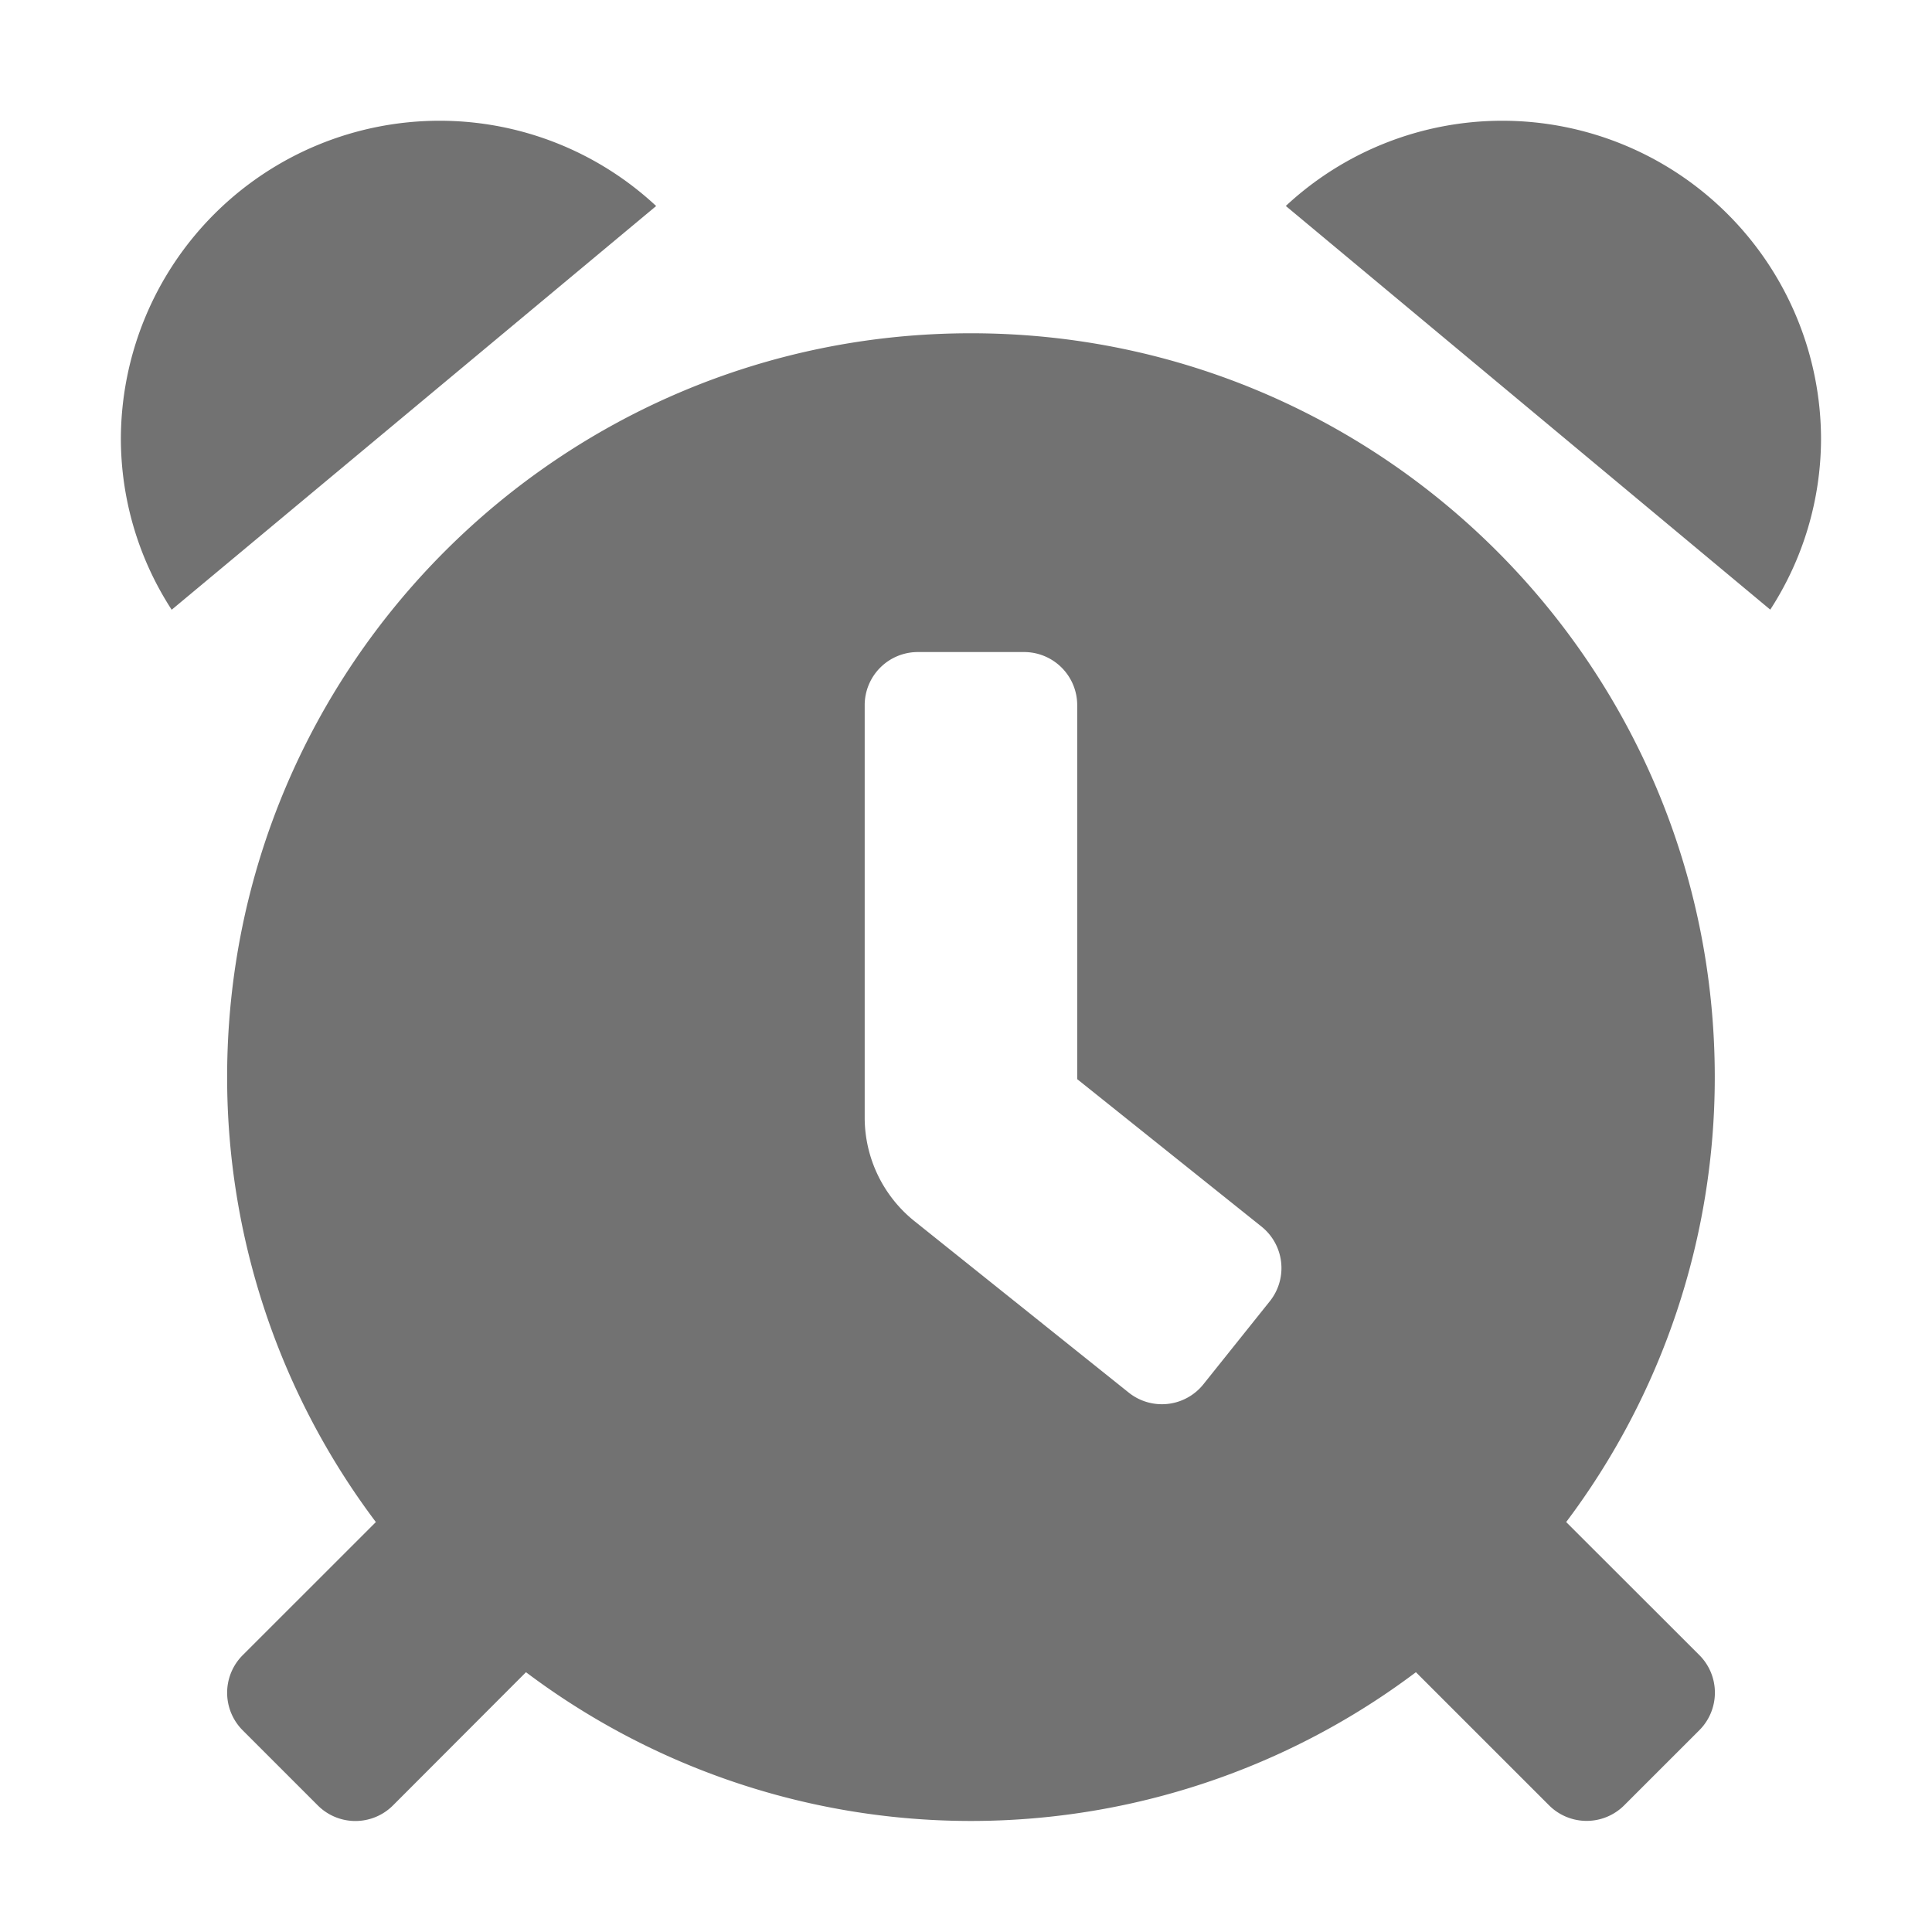 ﻿<?xml version='1.0' encoding='UTF-8'?>
<svg viewBox="-2.002 -2 32 31.997" xmlns="http://www.w3.org/2000/svg">
  <g transform="matrix(0.055, 0, 0, 0.055, 0, 0)">
    <path d="M96, 0A96 96 0 0 0 0, 96A94.81 94.81 0 0 0 15.3, 147.26L161.2, 25.68A95.63 95.63 0 0 0 96, 0zM416, 0A95.66 95.66 0 0 0 350.82, 25.66L496.71, 147.23A94.85 94.85 0 0 0 512, 96A96 96 0 0 0 416, 0zM256, 64C132.3, 64 32, 164.29 32, 288A222.7 222.7 0 0 0 76.79, 422L36.69, 462.09A16 16 0 0 0 36.69, 484.72L59.31, 507.34A16 16 0 0 0 81.94, 507.34L122, 467.22A222.82 222.82 0 0 0 390, 467.22L430.1, 507.31A16 16 0 0 0 452.72, 507.31L475.35, 484.69A16 16 0 0 0 475.35, 462.06L435.25, 422A222.69 222.69 0 0 0 480, 288C480, 164.29 379.74, 64 256, 64zM346, 355.51L326, 380.51A16 16 0 0 1 303.51, 383.01L239, 331.39A40 40 0 0 1 224, 300.16L224, 176A16 16 0 0 1 240, 160L272, 160A16 16 0 0 1 288, 176L288, 288.62L343.5, 333.02A16 16 0 0 1 346, 355.51z" fill="#727272" fill-opacity="1" class="Black" />
  </g>
</svg>